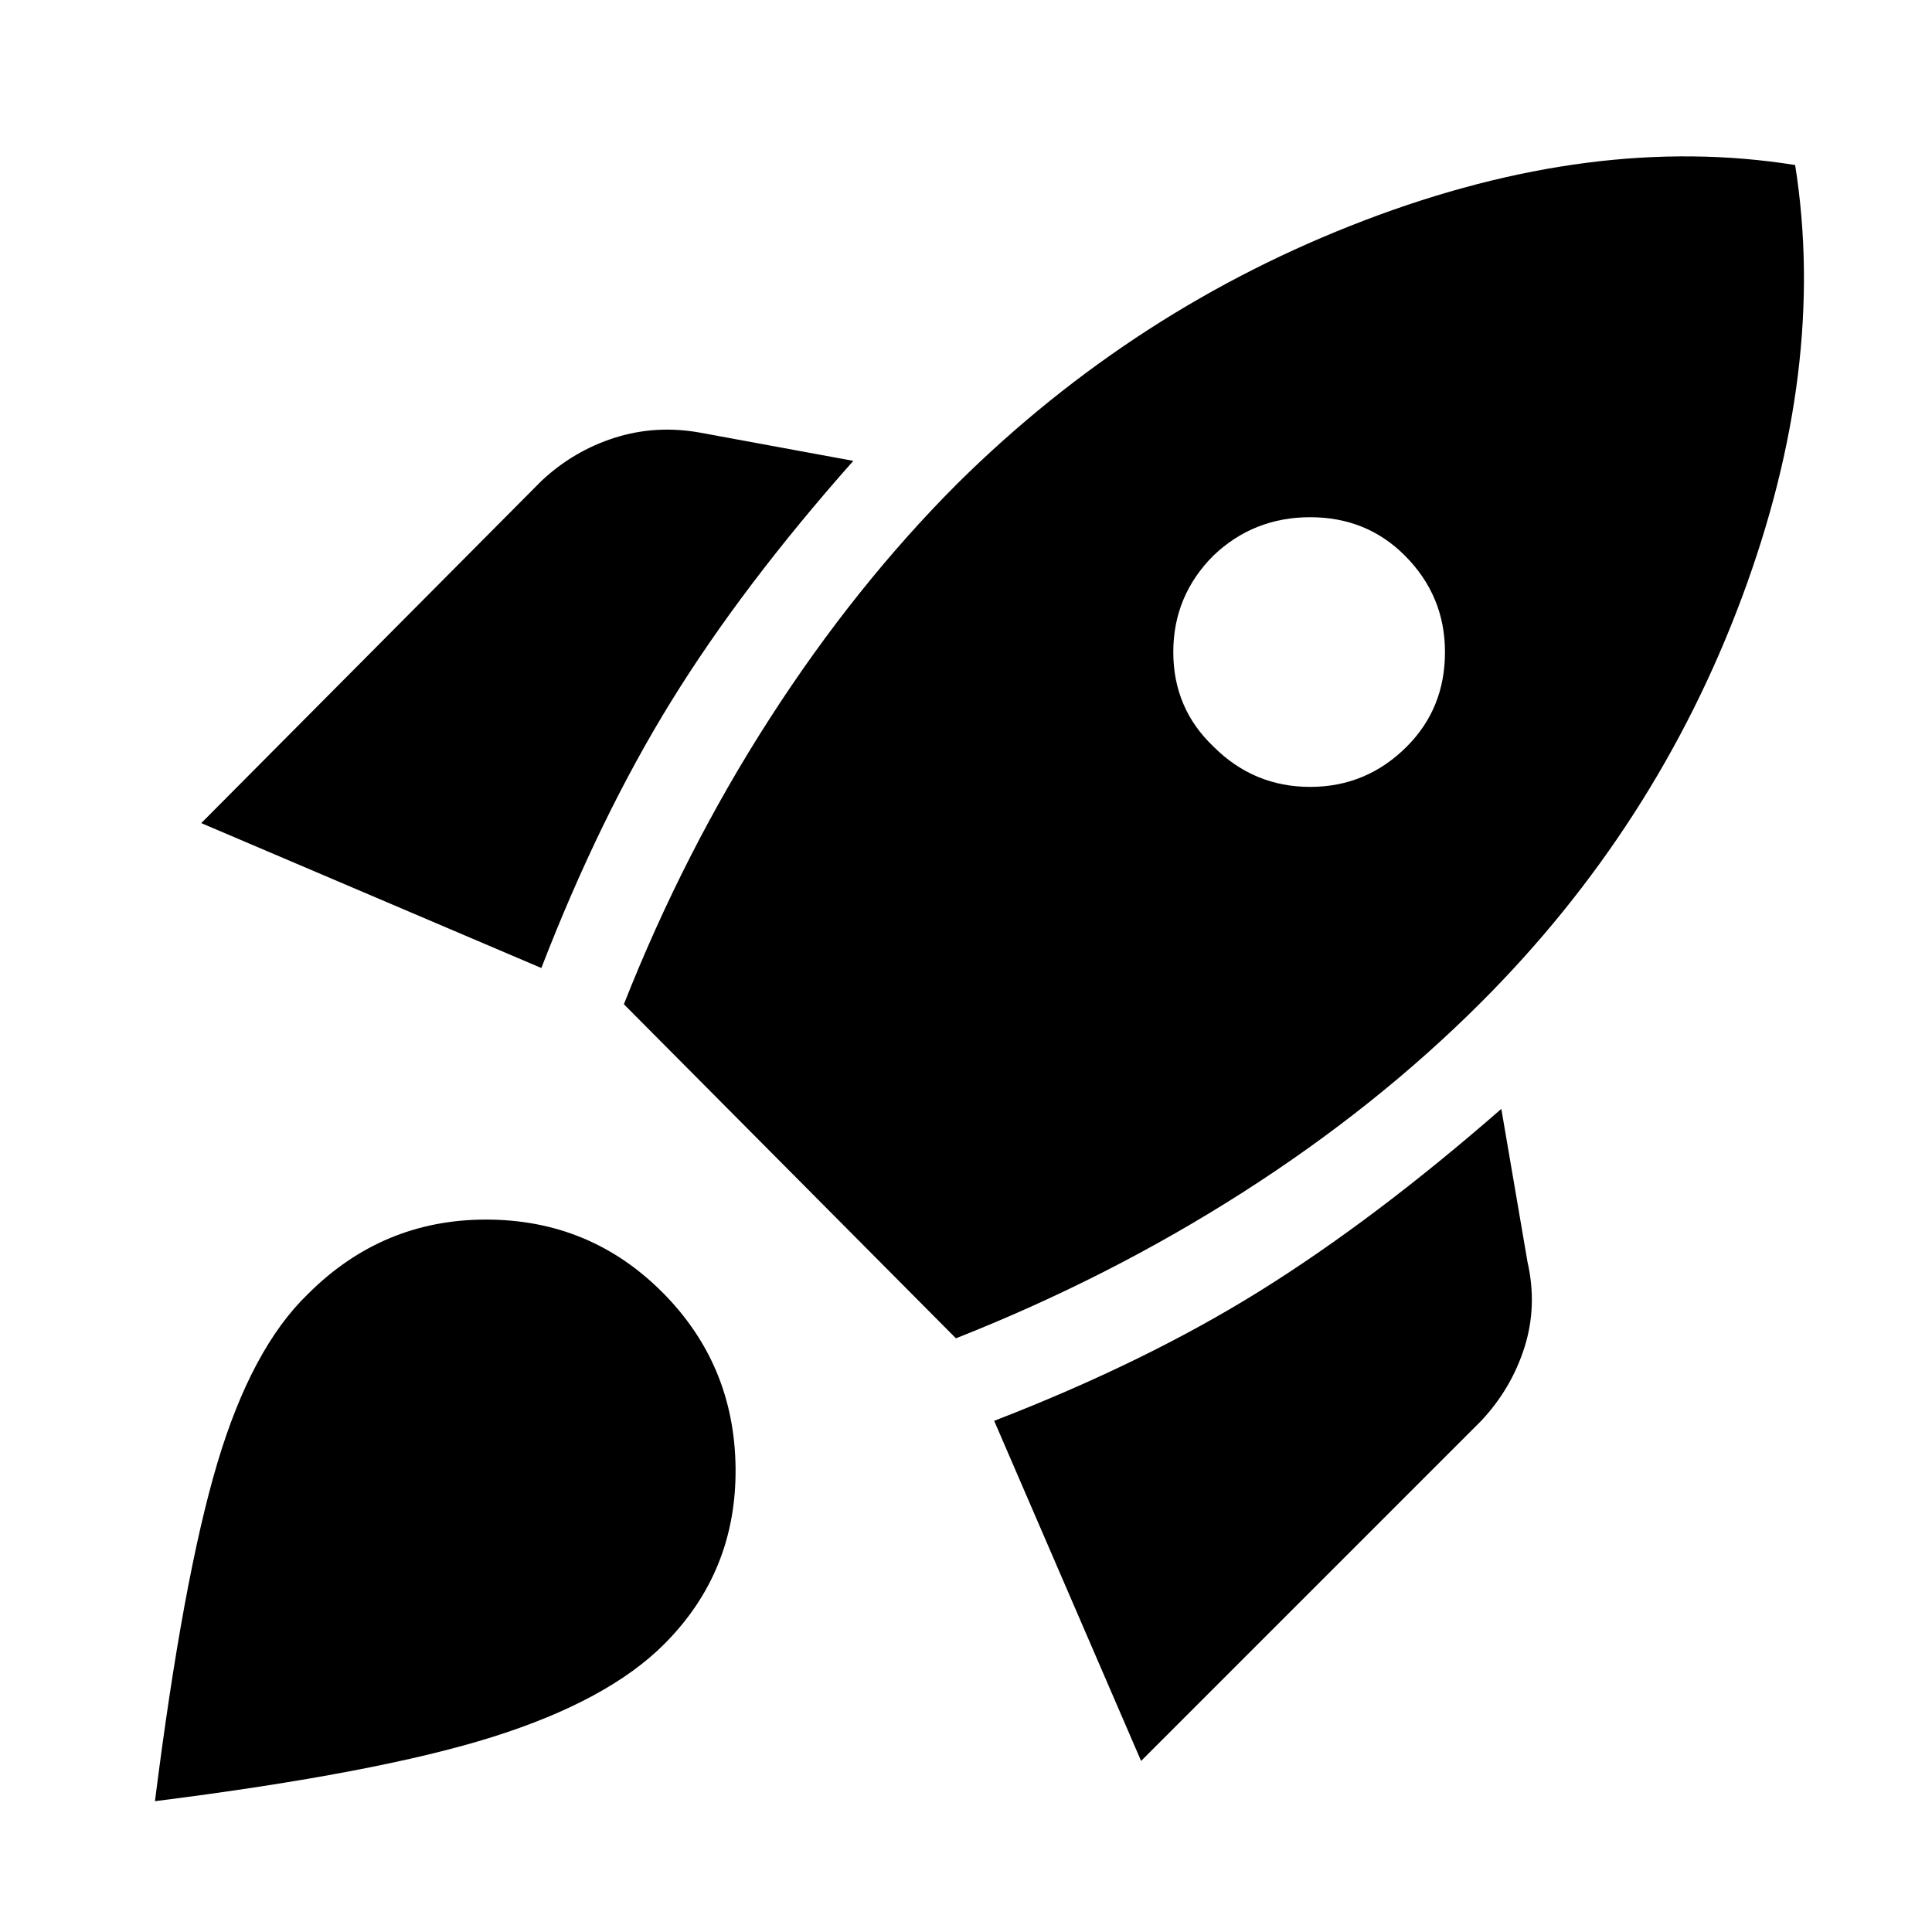 <svg xmlns="http://www.w3.org/2000/svg" height="48" width="48"><path d="m5 20.45 8.45-8.5q.8-.75 1.825-1.075 1.025-.325 2.125-.125l3.8.7q-2.75 3.1-4.525 5.975Q14.9 20.3 13.45 24.05Zm10.5 4.5q1.5-3.8 3.625-7.1T23.8 12q4.4-4.35 10.1-6.525Q39.6 3.3 44.6 4.1q.8 5.05-1.325 10.75T36.8 24.9q-2.6 2.6-5.925 4.725-3.325 2.125-7.125 3.625Zm14.65-6.4q1 1 2.4 1t2.4-1q.95-.95.95-2.35 0-1.4-1-2.4-.95-.95-2.35-.95-1.4 0-2.4.95-1 1-1 2.4t1 2.35Zm-1.8 25.2L24.7 35.3q3.75-1.45 6.6-3.225 2.85-1.775 6-4.525l.65 3.8q.25 1.1-.075 2.125T36.8 35.3Zm-20.7-11.6q1.85-1.85 4.425-1.85 2.575 0 4.375 1.8 1.8 1.8 1.825 4.375.025 2.575-1.775 4.375-1.4 1.4-4.25 2.3-2.85.9-8.4 1.6.7-5.55 1.55-8.4.85-2.85 2.25-4.2Z"/></svg>